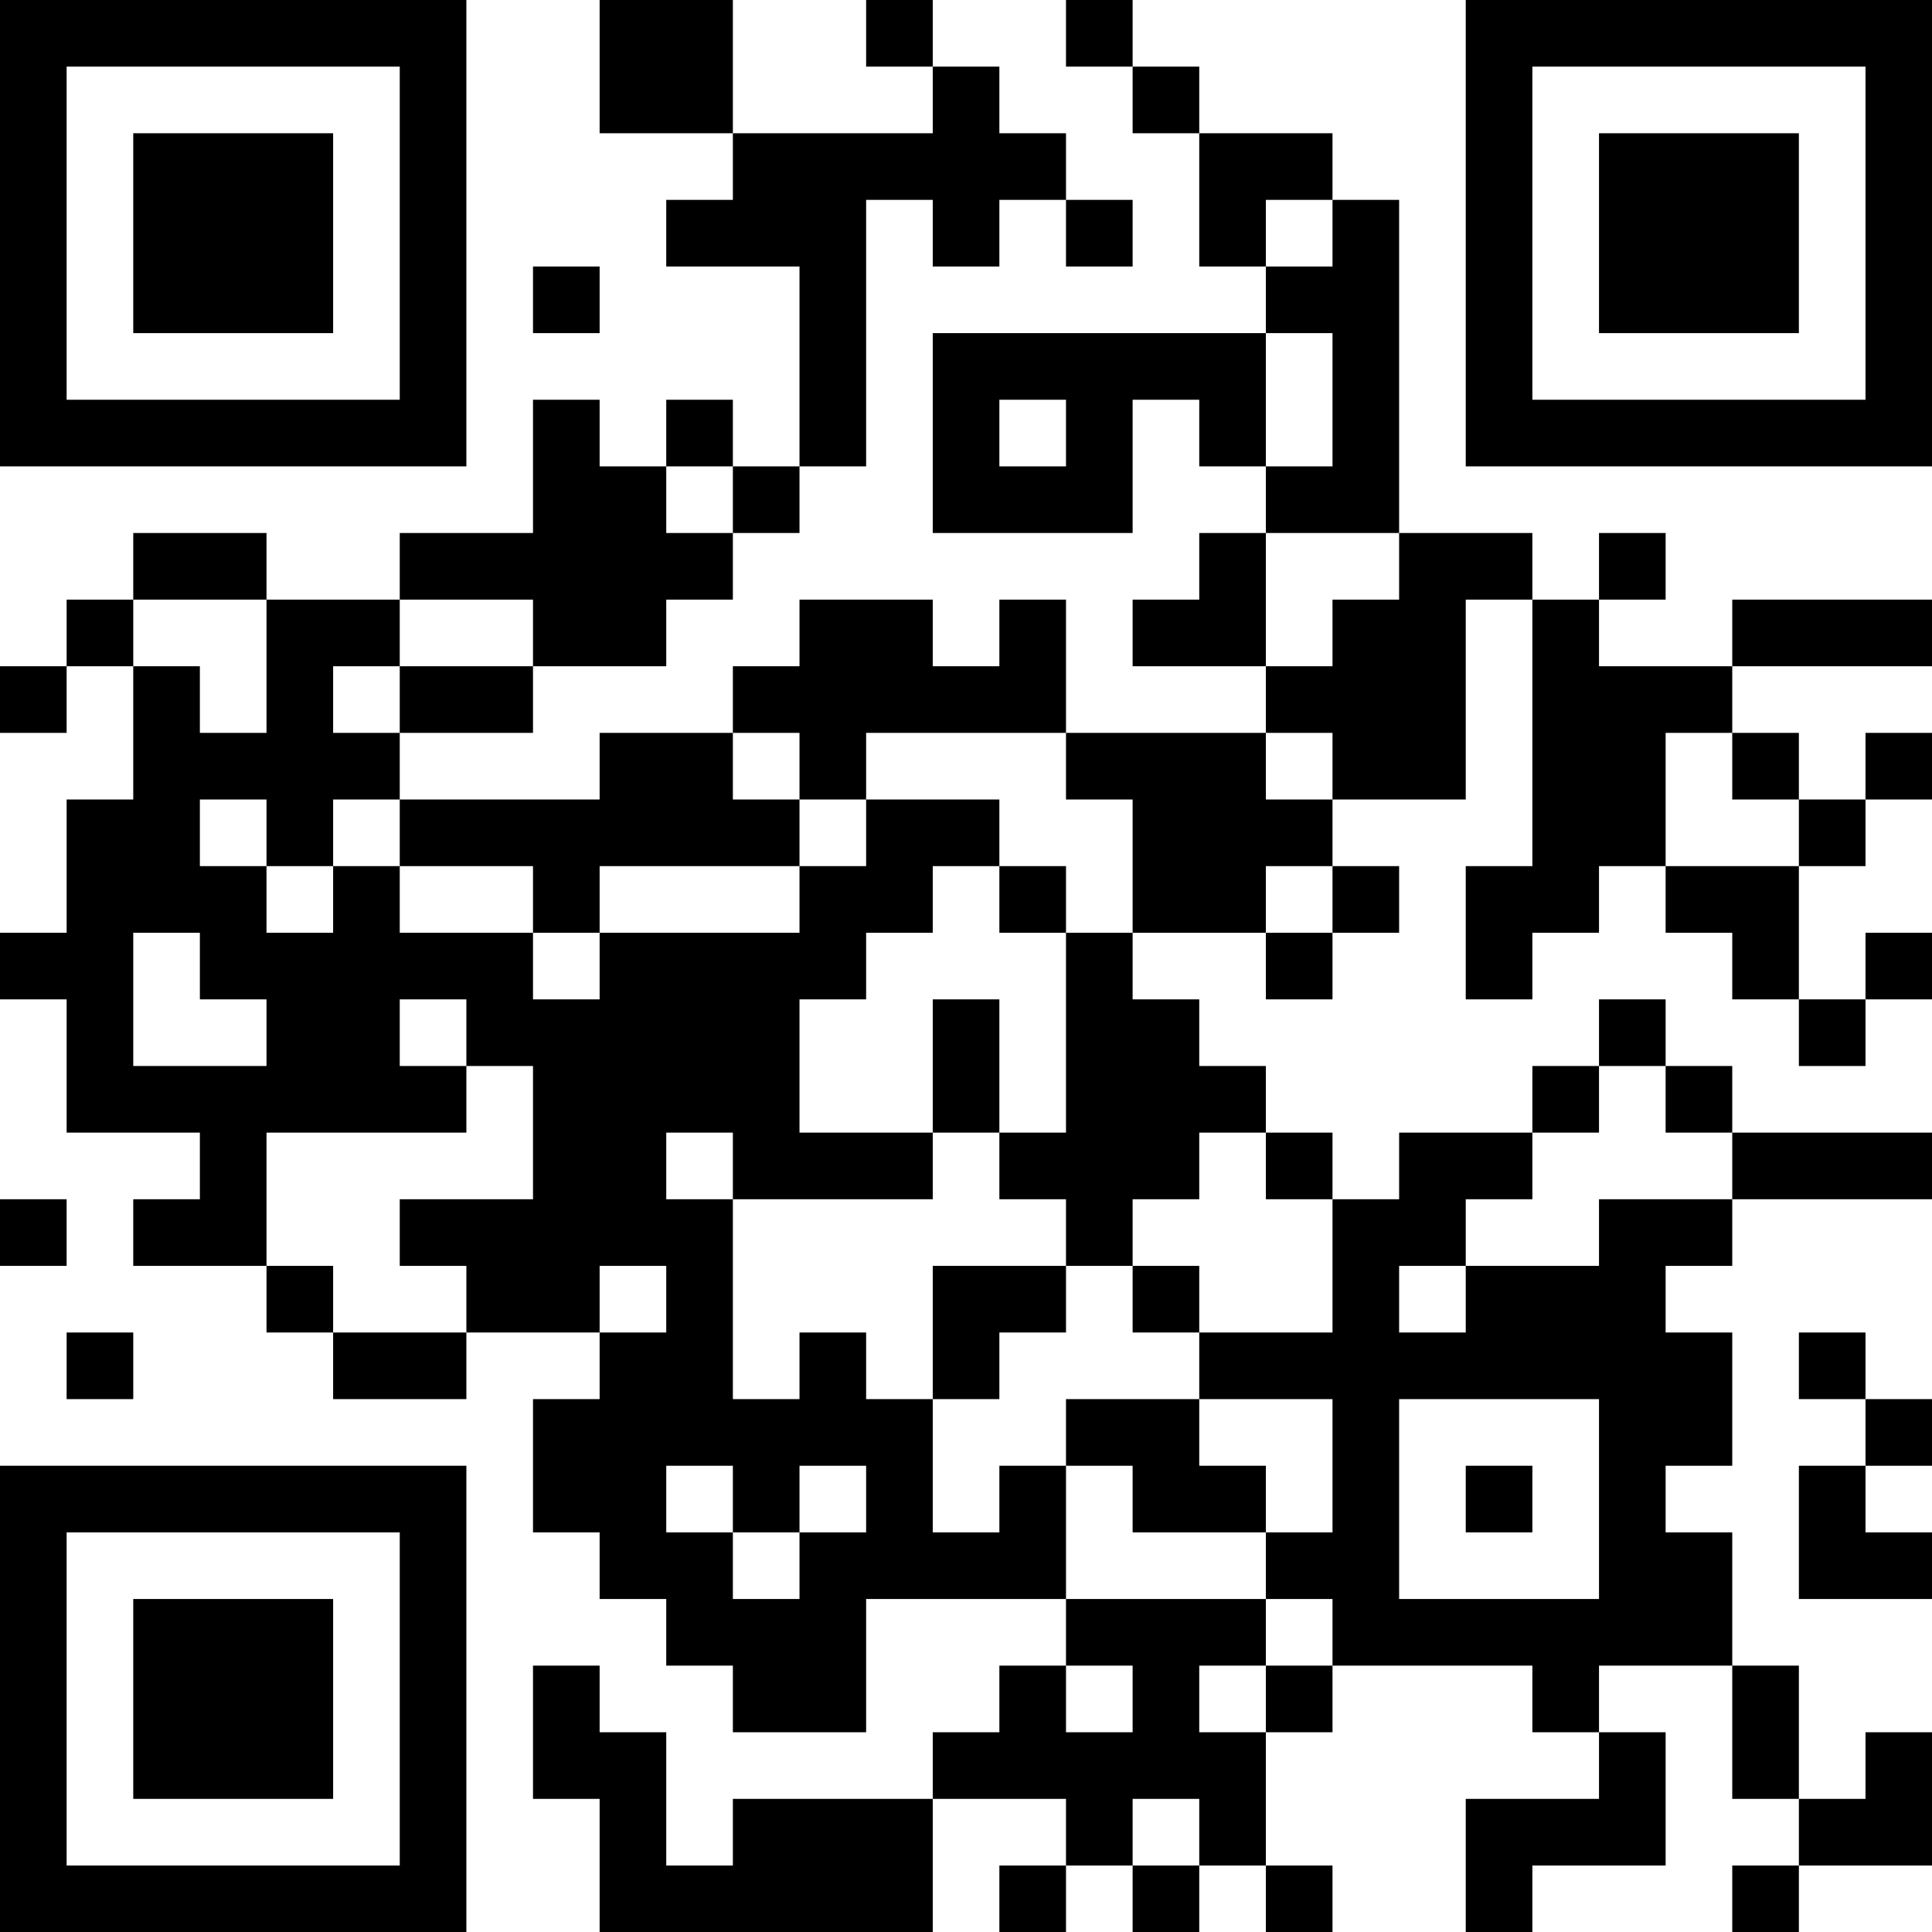<?xml version="1.0" encoding="UTF-8"?>
<svg xmlns="http://www.w3.org/2000/svg" version="1.1" width="200" height="200" viewBox="0 0 200 200"><rect x="0" y="0" width="200" height="200" fill="#ffffff"/><g transform="scale(6.897)"><g transform="translate(0,0)"><path fill-rule="evenodd" d="M9 0L9 2L11 2L11 3L10 3L10 4L12 4L12 7L11 7L11 6L10 6L10 7L9 7L9 6L8 6L8 8L6 8L6 9L4 9L4 8L2 8L2 9L1 9L1 10L0 10L0 11L1 11L1 10L2 10L2 12L1 12L1 14L0 14L0 15L1 15L1 17L3 17L3 18L2 18L2 19L4 19L4 20L5 20L5 21L7 21L7 20L9 20L9 21L8 21L8 23L9 23L9 24L10 24L10 25L11 25L11 26L13 26L13 24L16 24L16 25L15 25L15 26L14 26L14 27L11 27L11 28L10 28L10 26L9 26L9 25L8 25L8 27L9 27L9 29L14 29L14 27L16 27L16 28L15 28L15 29L16 29L16 28L17 28L17 29L18 29L18 28L19 28L19 29L20 29L20 28L19 28L19 26L20 26L20 25L23 25L23 26L24 26L24 27L22 27L22 29L23 29L23 28L25 28L25 26L24 26L24 25L26 25L26 27L27 27L27 28L26 28L26 29L27 29L27 28L29 28L29 26L28 26L28 27L27 27L27 25L26 25L26 23L25 23L25 22L26 22L26 20L25 20L25 19L26 19L26 18L29 18L29 17L26 17L26 16L25 16L25 15L24 15L24 16L23 16L23 17L21 17L21 18L20 18L20 17L19 17L19 16L18 16L18 15L17 15L17 14L19 14L19 15L20 15L20 14L21 14L21 13L20 13L20 12L22 12L22 9L23 9L23 13L22 13L22 15L23 15L23 14L24 14L24 13L25 13L25 14L26 14L26 15L27 15L27 16L28 16L28 15L29 15L29 14L28 14L28 15L27 15L27 13L28 13L28 12L29 12L29 11L28 11L28 12L27 12L27 11L26 11L26 10L29 10L29 9L26 9L26 10L24 10L24 9L25 9L25 8L24 8L24 9L23 9L23 8L21 8L21 3L20 3L20 2L18 2L18 1L17 1L17 0L16 0L16 1L17 1L17 2L18 2L18 4L19 4L19 5L14 5L14 8L17 8L17 6L18 6L18 7L19 7L19 8L18 8L18 9L17 9L17 10L19 10L19 11L16 11L16 9L15 9L15 10L14 10L14 9L12 9L12 10L11 10L11 11L9 11L9 12L6 12L6 11L8 11L8 10L10 10L10 9L11 9L11 8L12 8L12 7L13 7L13 3L14 3L14 4L15 4L15 3L16 3L16 4L17 4L17 3L16 3L16 2L15 2L15 1L14 1L14 0L13 0L13 1L14 1L14 2L11 2L11 0ZM19 3L19 4L20 4L20 3ZM8 4L8 5L9 5L9 4ZM19 5L19 7L20 7L20 5ZM15 6L15 7L16 7L16 6ZM10 7L10 8L11 8L11 7ZM19 8L19 10L20 10L20 9L21 9L21 8ZM2 9L2 10L3 10L3 11L4 11L4 9ZM6 9L6 10L5 10L5 11L6 11L6 10L8 10L8 9ZM11 11L11 12L12 12L12 13L9 13L9 14L8 14L8 13L6 13L6 12L5 12L5 13L4 13L4 12L3 12L3 13L4 13L4 14L5 14L5 13L6 13L6 14L8 14L8 15L9 15L9 14L12 14L12 13L13 13L13 12L15 12L15 13L14 13L14 14L13 14L13 15L12 15L12 17L14 17L14 18L11 18L11 17L10 17L10 18L11 18L11 21L12 21L12 20L13 20L13 21L14 21L14 23L15 23L15 22L16 22L16 24L19 24L19 25L18 25L18 26L19 26L19 25L20 25L20 24L19 24L19 23L20 23L20 21L18 21L18 20L20 20L20 18L19 18L19 17L18 17L18 18L17 18L17 19L16 19L16 18L15 18L15 17L16 17L16 14L17 14L17 12L16 12L16 11L13 11L13 12L12 12L12 11ZM19 11L19 12L20 12L20 11ZM25 11L25 13L27 13L27 12L26 12L26 11ZM15 13L15 14L16 14L16 13ZM19 13L19 14L20 14L20 13ZM2 14L2 16L4 16L4 15L3 15L3 14ZM6 15L6 16L7 16L7 17L4 17L4 19L5 19L5 20L7 20L7 19L6 19L6 18L8 18L8 16L7 16L7 15ZM14 15L14 17L15 17L15 15ZM24 16L24 17L23 17L23 18L22 18L22 19L21 19L21 20L22 20L22 19L24 19L24 18L26 18L26 17L25 17L25 16ZM0 18L0 19L1 19L1 18ZM9 19L9 20L10 20L10 19ZM14 19L14 21L15 21L15 20L16 20L16 19ZM17 19L17 20L18 20L18 19ZM1 20L1 21L2 21L2 20ZM27 20L27 21L28 21L28 22L27 22L27 24L29 24L29 23L28 23L28 22L29 22L29 21L28 21L28 20ZM16 21L16 22L17 22L17 23L19 23L19 22L18 22L18 21ZM21 21L21 24L24 24L24 21ZM10 22L10 23L11 23L11 24L12 24L12 23L13 23L13 22L12 22L12 23L11 23L11 22ZM22 22L22 23L23 23L23 22ZM16 25L16 26L17 26L17 25ZM17 27L17 28L18 28L18 27ZM0 0L0 7L7 7L7 0ZM1 1L1 6L6 6L6 1ZM2 2L2 5L5 5L5 2ZM22 0L22 7L29 7L29 0ZM23 1L23 6L28 6L28 1ZM24 2L24 5L27 5L27 2ZM0 22L0 29L7 29L7 22ZM1 23L1 28L6 28L6 23ZM2 24L2 27L5 27L5 24Z" fill="#000000"/></g></g></svg>
